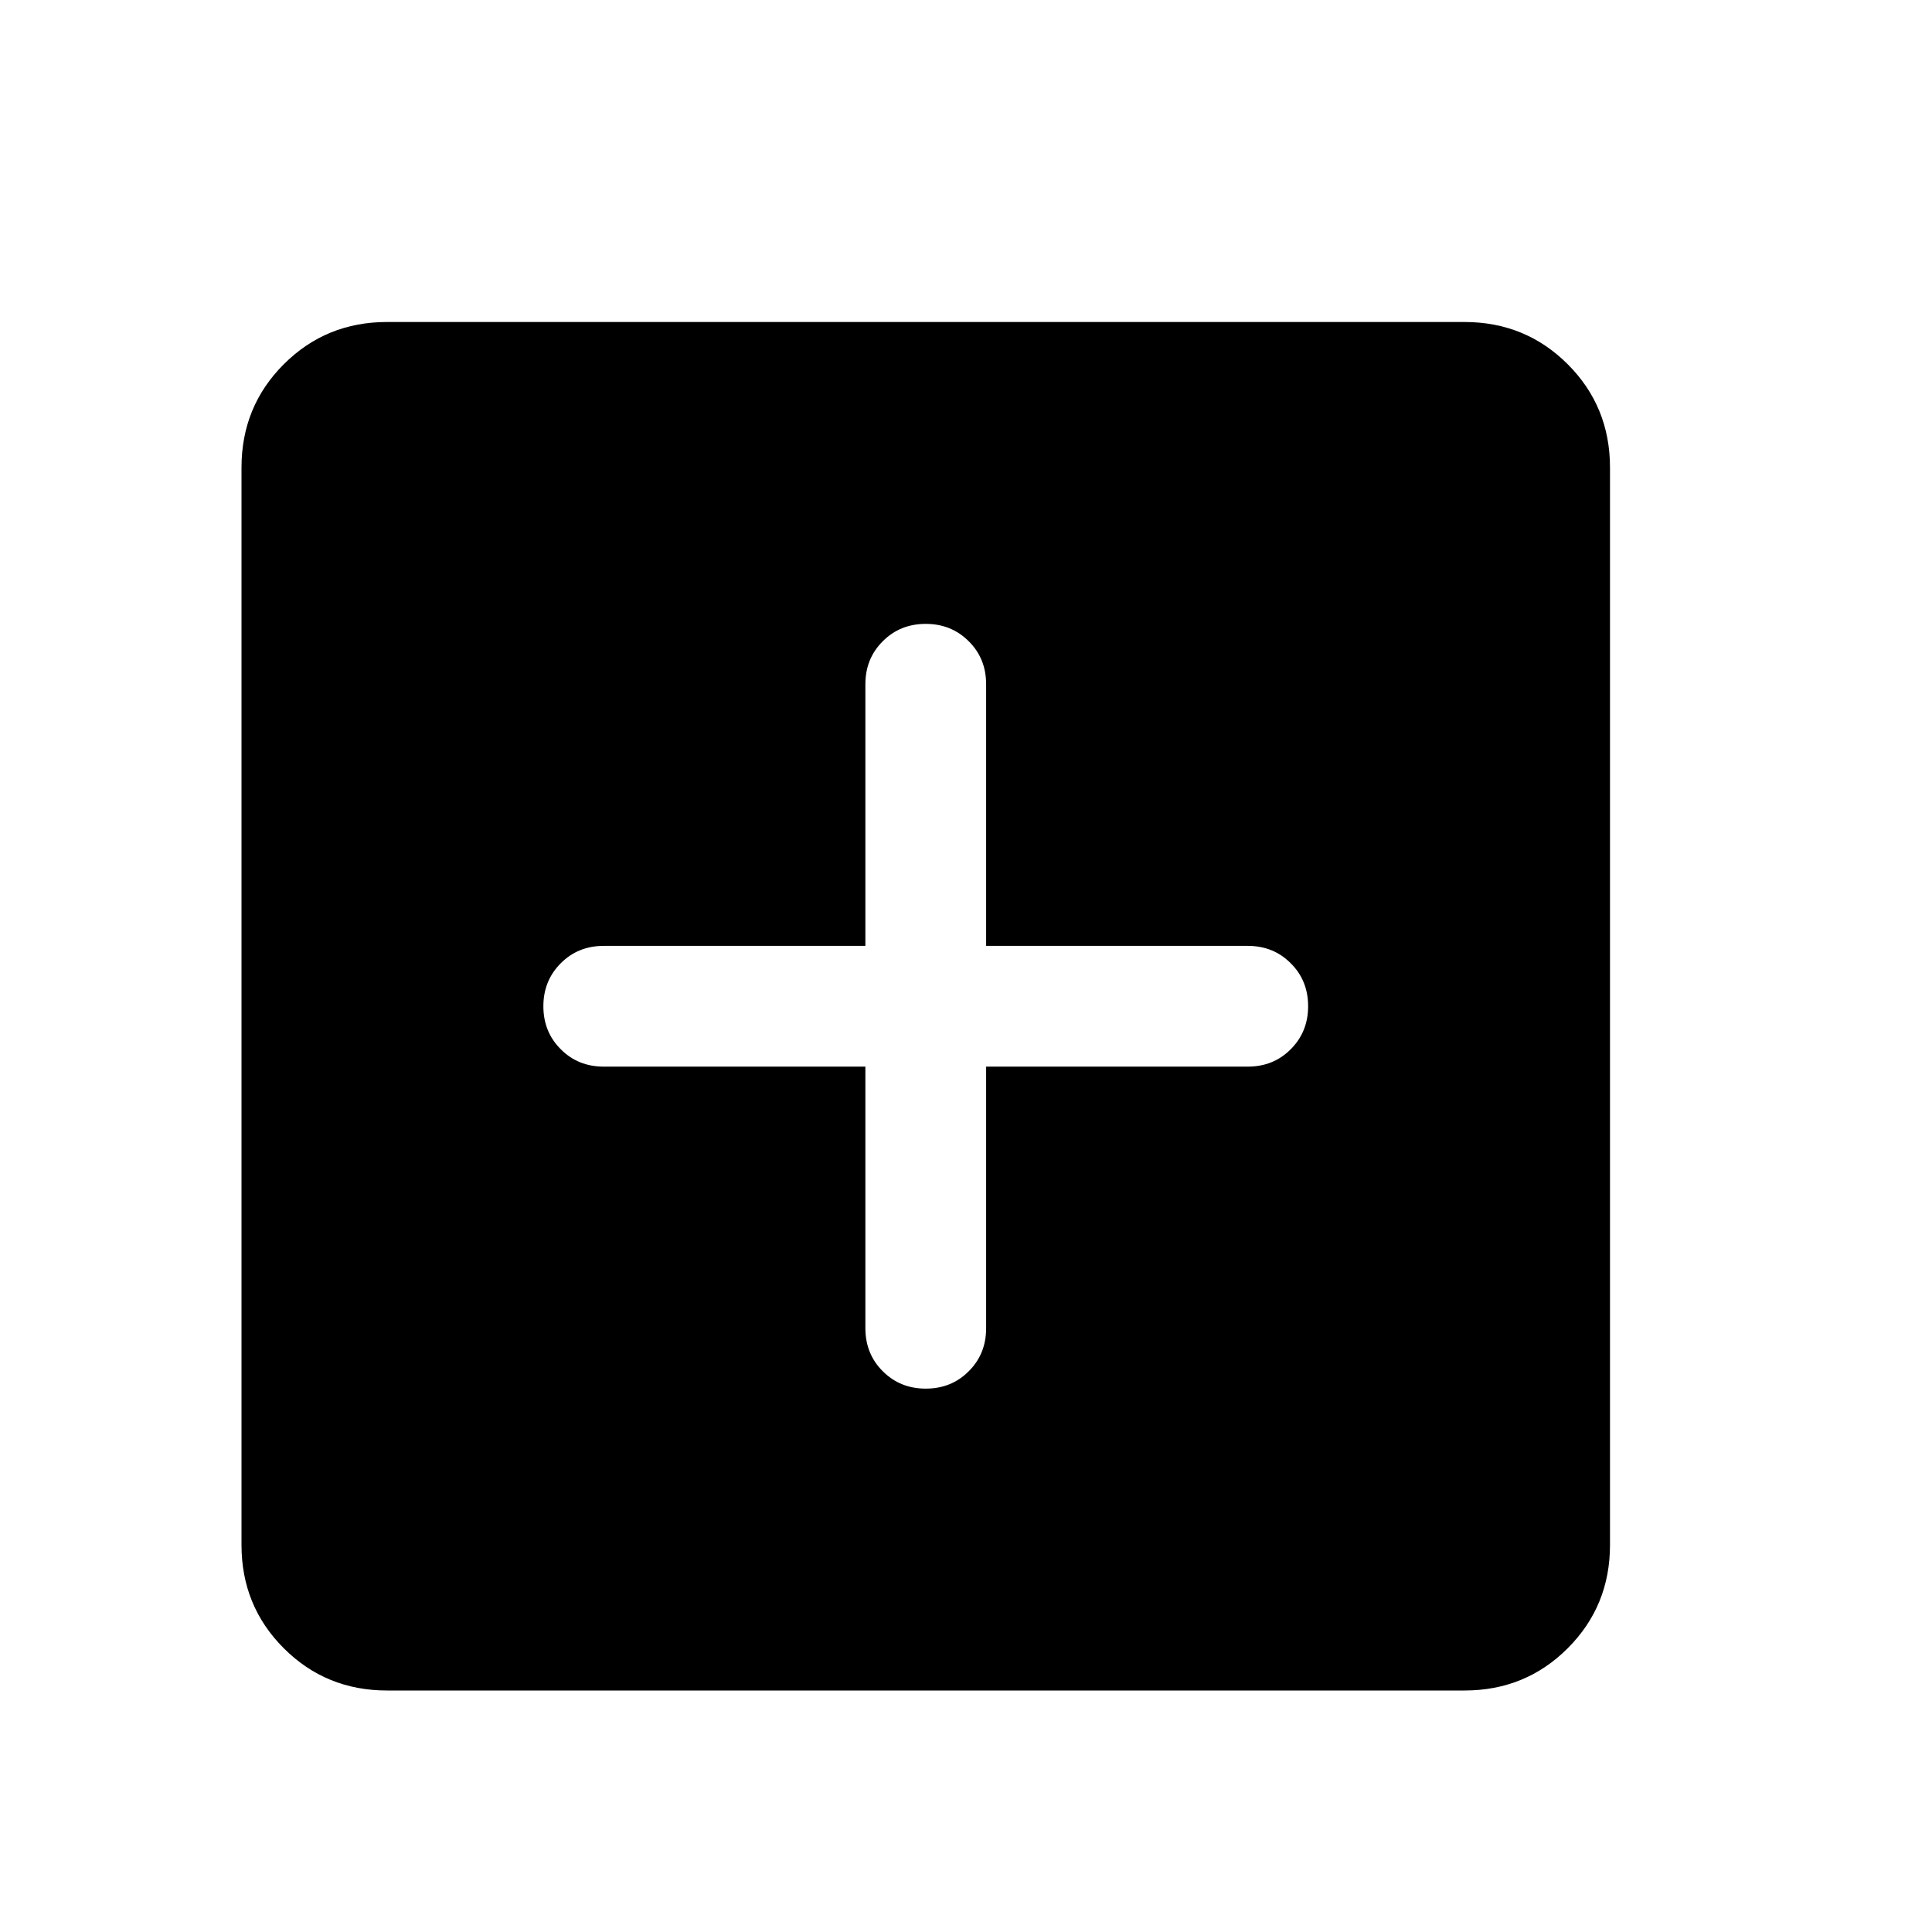 <svg width="24" height="24" viewBox="0 0 24 24" fill="none" xmlns="http://www.w3.org/2000/svg">
    <path d="M10.75 13.25V16.5C10.75 16.712 10.822 16.891 10.966 17.034C11.11 17.178 11.288 17.25 11.5 17.25C11.713 17.25 11.891 17.178 12.034 17.034C12.178 16.891 12.25 16.712 12.25 16.5V13.25H15.5C15.713 13.25 15.891 13.178 16.034 13.034C16.178 12.89 16.25 12.712 16.25 12.5C16.25 12.287 16.178 12.109 16.034 11.966C15.891 11.822 15.713 11.75 15.5 11.75H12.25V8.5C12.25 8.287 12.178 8.109 12.034 7.966C11.89 7.822 11.712 7.75 11.5 7.75C11.287 7.75 11.109 7.822 10.966 7.966C10.822 8.109 10.75 8.287 10.75 8.5V11.75H7.5C7.287 11.75 7.109 11.822 6.966 11.966C6.822 12.11 6.75 12.288 6.75 12.5C6.75 12.713 6.822 12.891 6.966 13.034C7.109 13.178 7.287 13.25 7.5 13.25H10.75ZM4.808 21C4.303 21 3.875 20.825 3.525 20.475C3.175 20.125 3 19.697 3 19.192V5.808C3 5.303 3.175 4.875 3.525 4.525C3.875 4.175 4.303 4 4.808 4H18.192C18.697 4 19.125 4.175 19.475 4.525C19.825 4.875 20 5.303 20 5.808V19.192C20 19.697 19.825 20.125 19.475 20.475C19.125 20.825 18.697 21 18.192 21H4.808Z" fill="black"/>
</svg>
